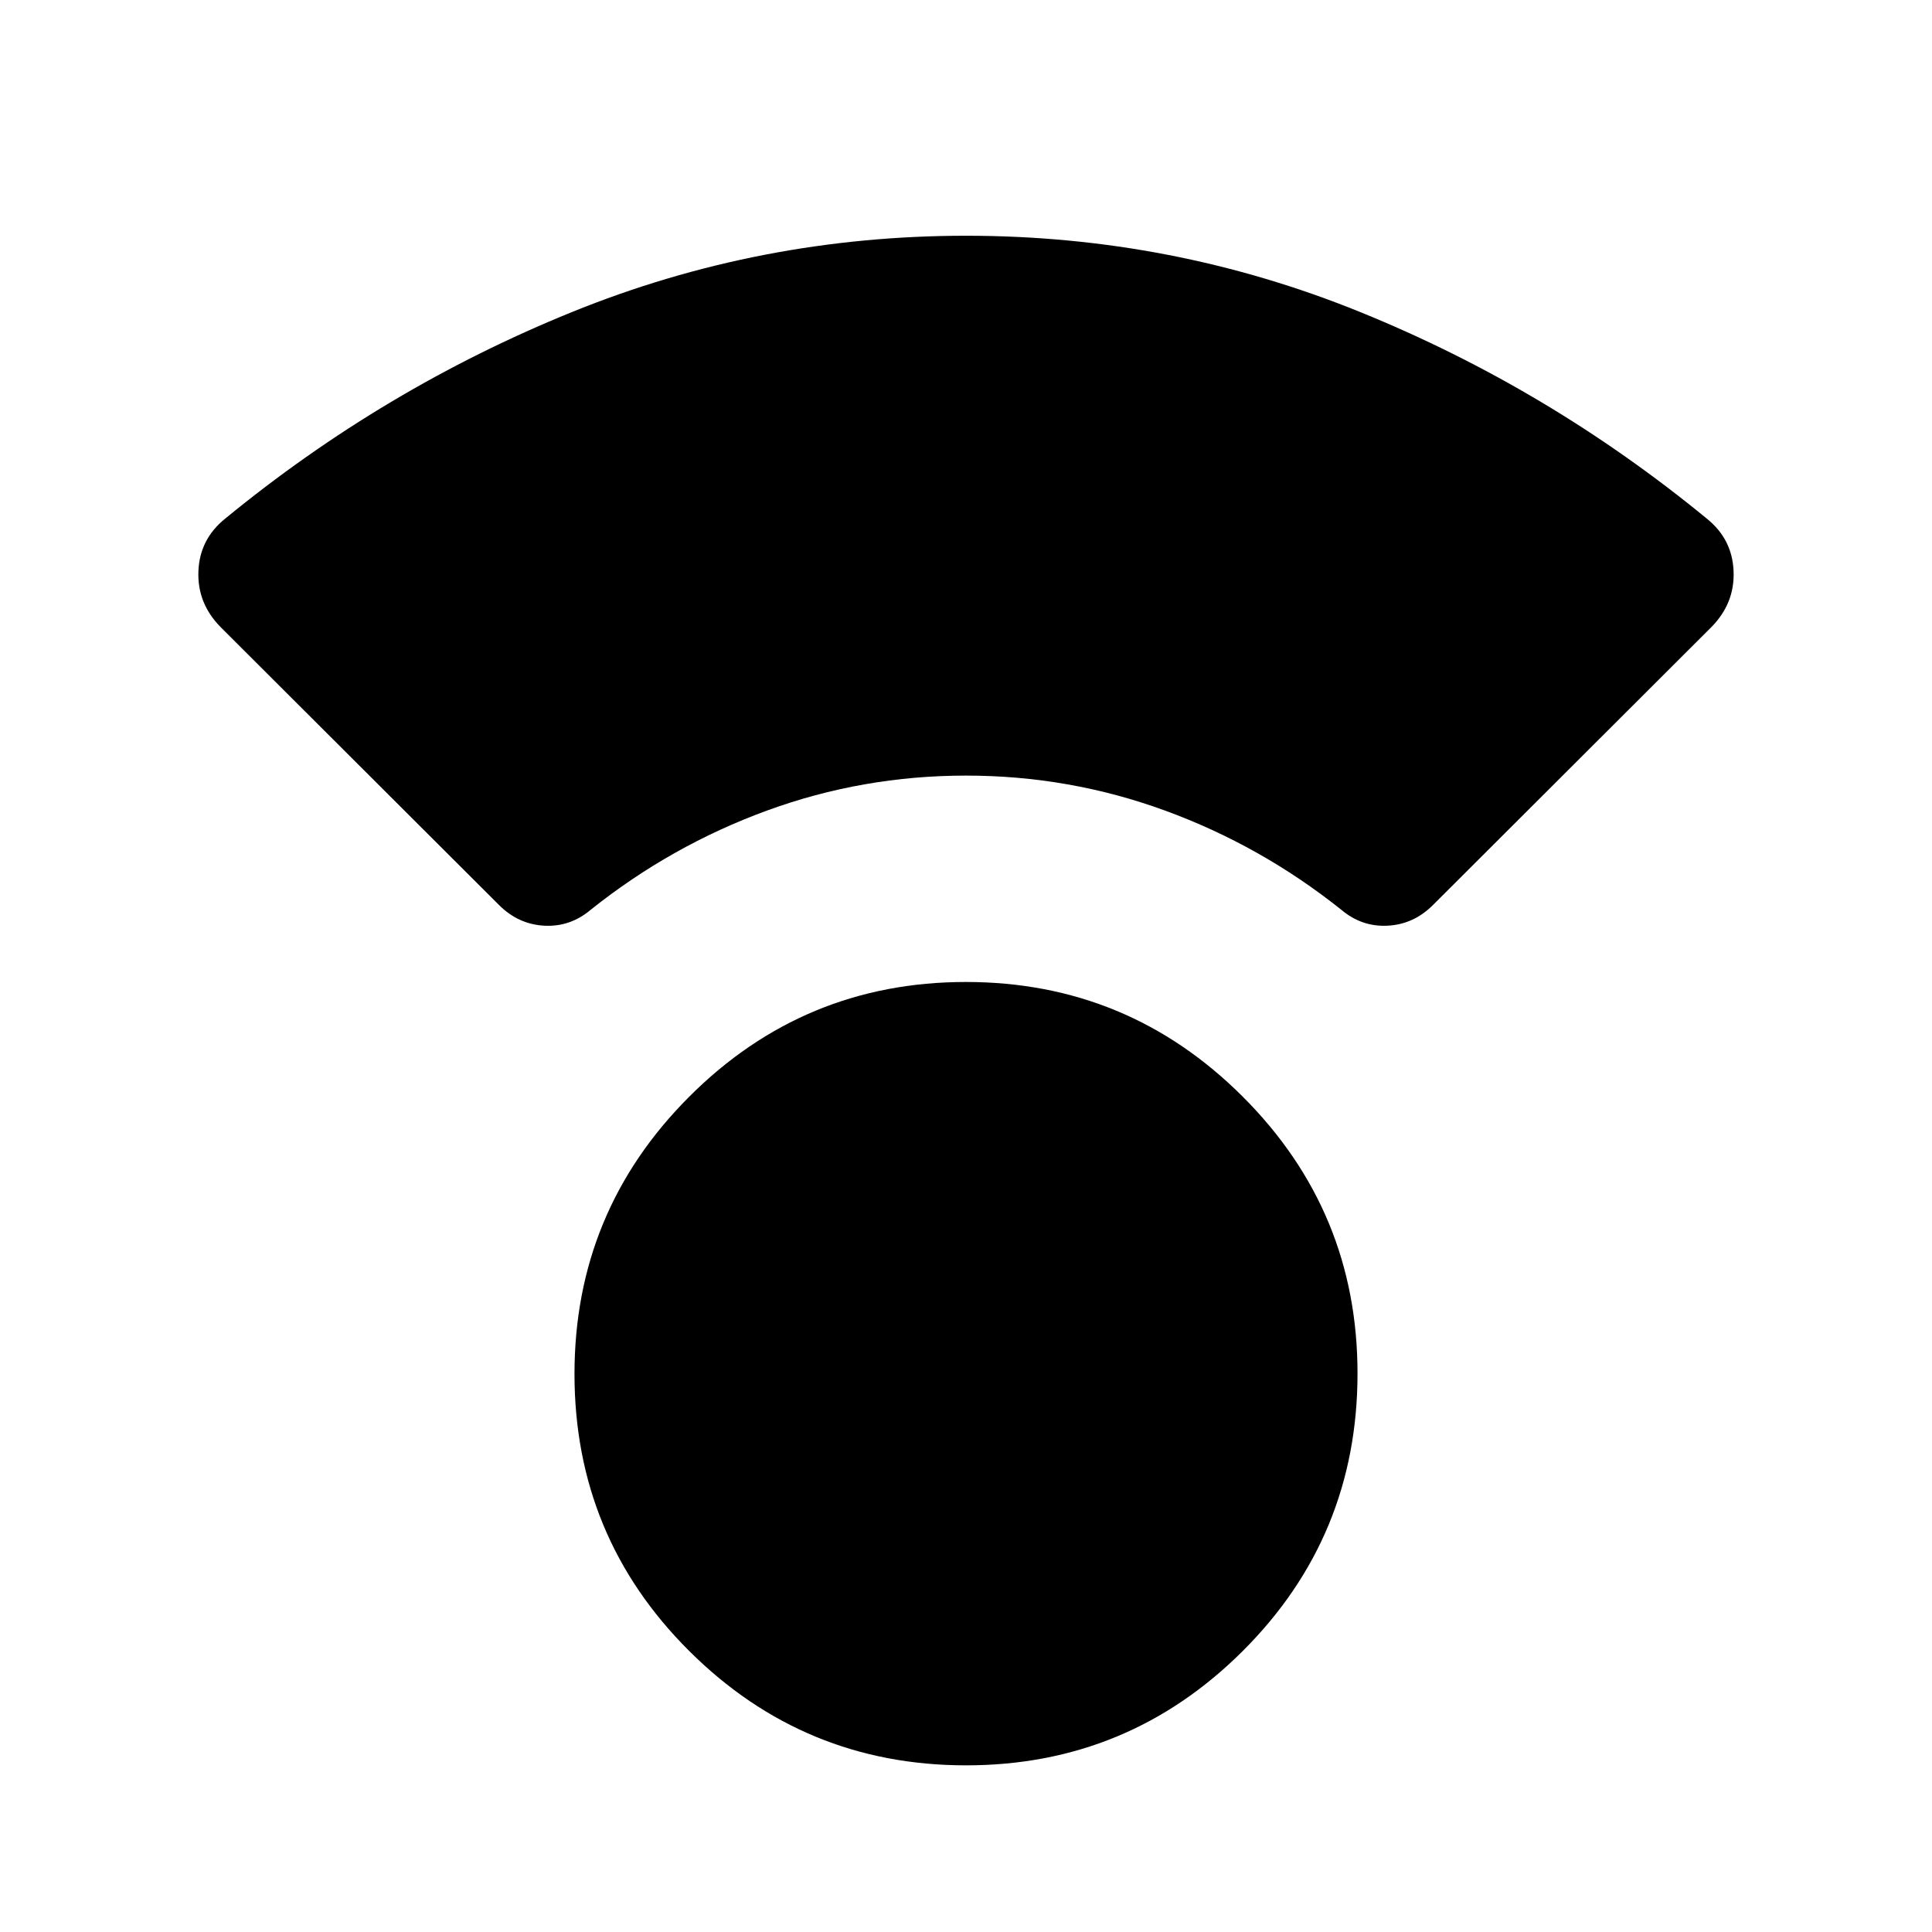 <svg xmlns="http://www.w3.org/2000/svg" height="40" viewBox="0 -960 960 960" width="40"><path d="M480.04-82.81q-80.53 0-137.55-56.8-57.03-56.79-57.03-137.67 0-80.72 56.98-137.75t137.52-57.03q80.53 0 137.55 56.98 57.03 56.98 57.03 137.5 0 81.04-56.98 137.91-56.98 56.86-137.52 56.86Zm-.04-491.8q-51.35 0-98.9 17.38-47.54 17.37-87.53 49.24-10.22 8.66-23.14 7.96-12.91-.7-22.5-10.3L109.64-648.38q-11.67-11.83-11.05-27.75.61-15.91 13.22-26.1 78.92-64.78 172.36-102.7 93.43-37.93 195.89-37.93 102.45 0 195.85 37.93 93.4 37.92 172.28 102.7 12.61 10.19 13.22 26.1.62 15.92-11.05 27.75L712.07-510.33q-9.59 9.6-22.5 10.3-12.92.7-23.14-7.96-39.99-31.87-87.53-49.24-47.55-17.38-98.9-17.38Z"/></svg>